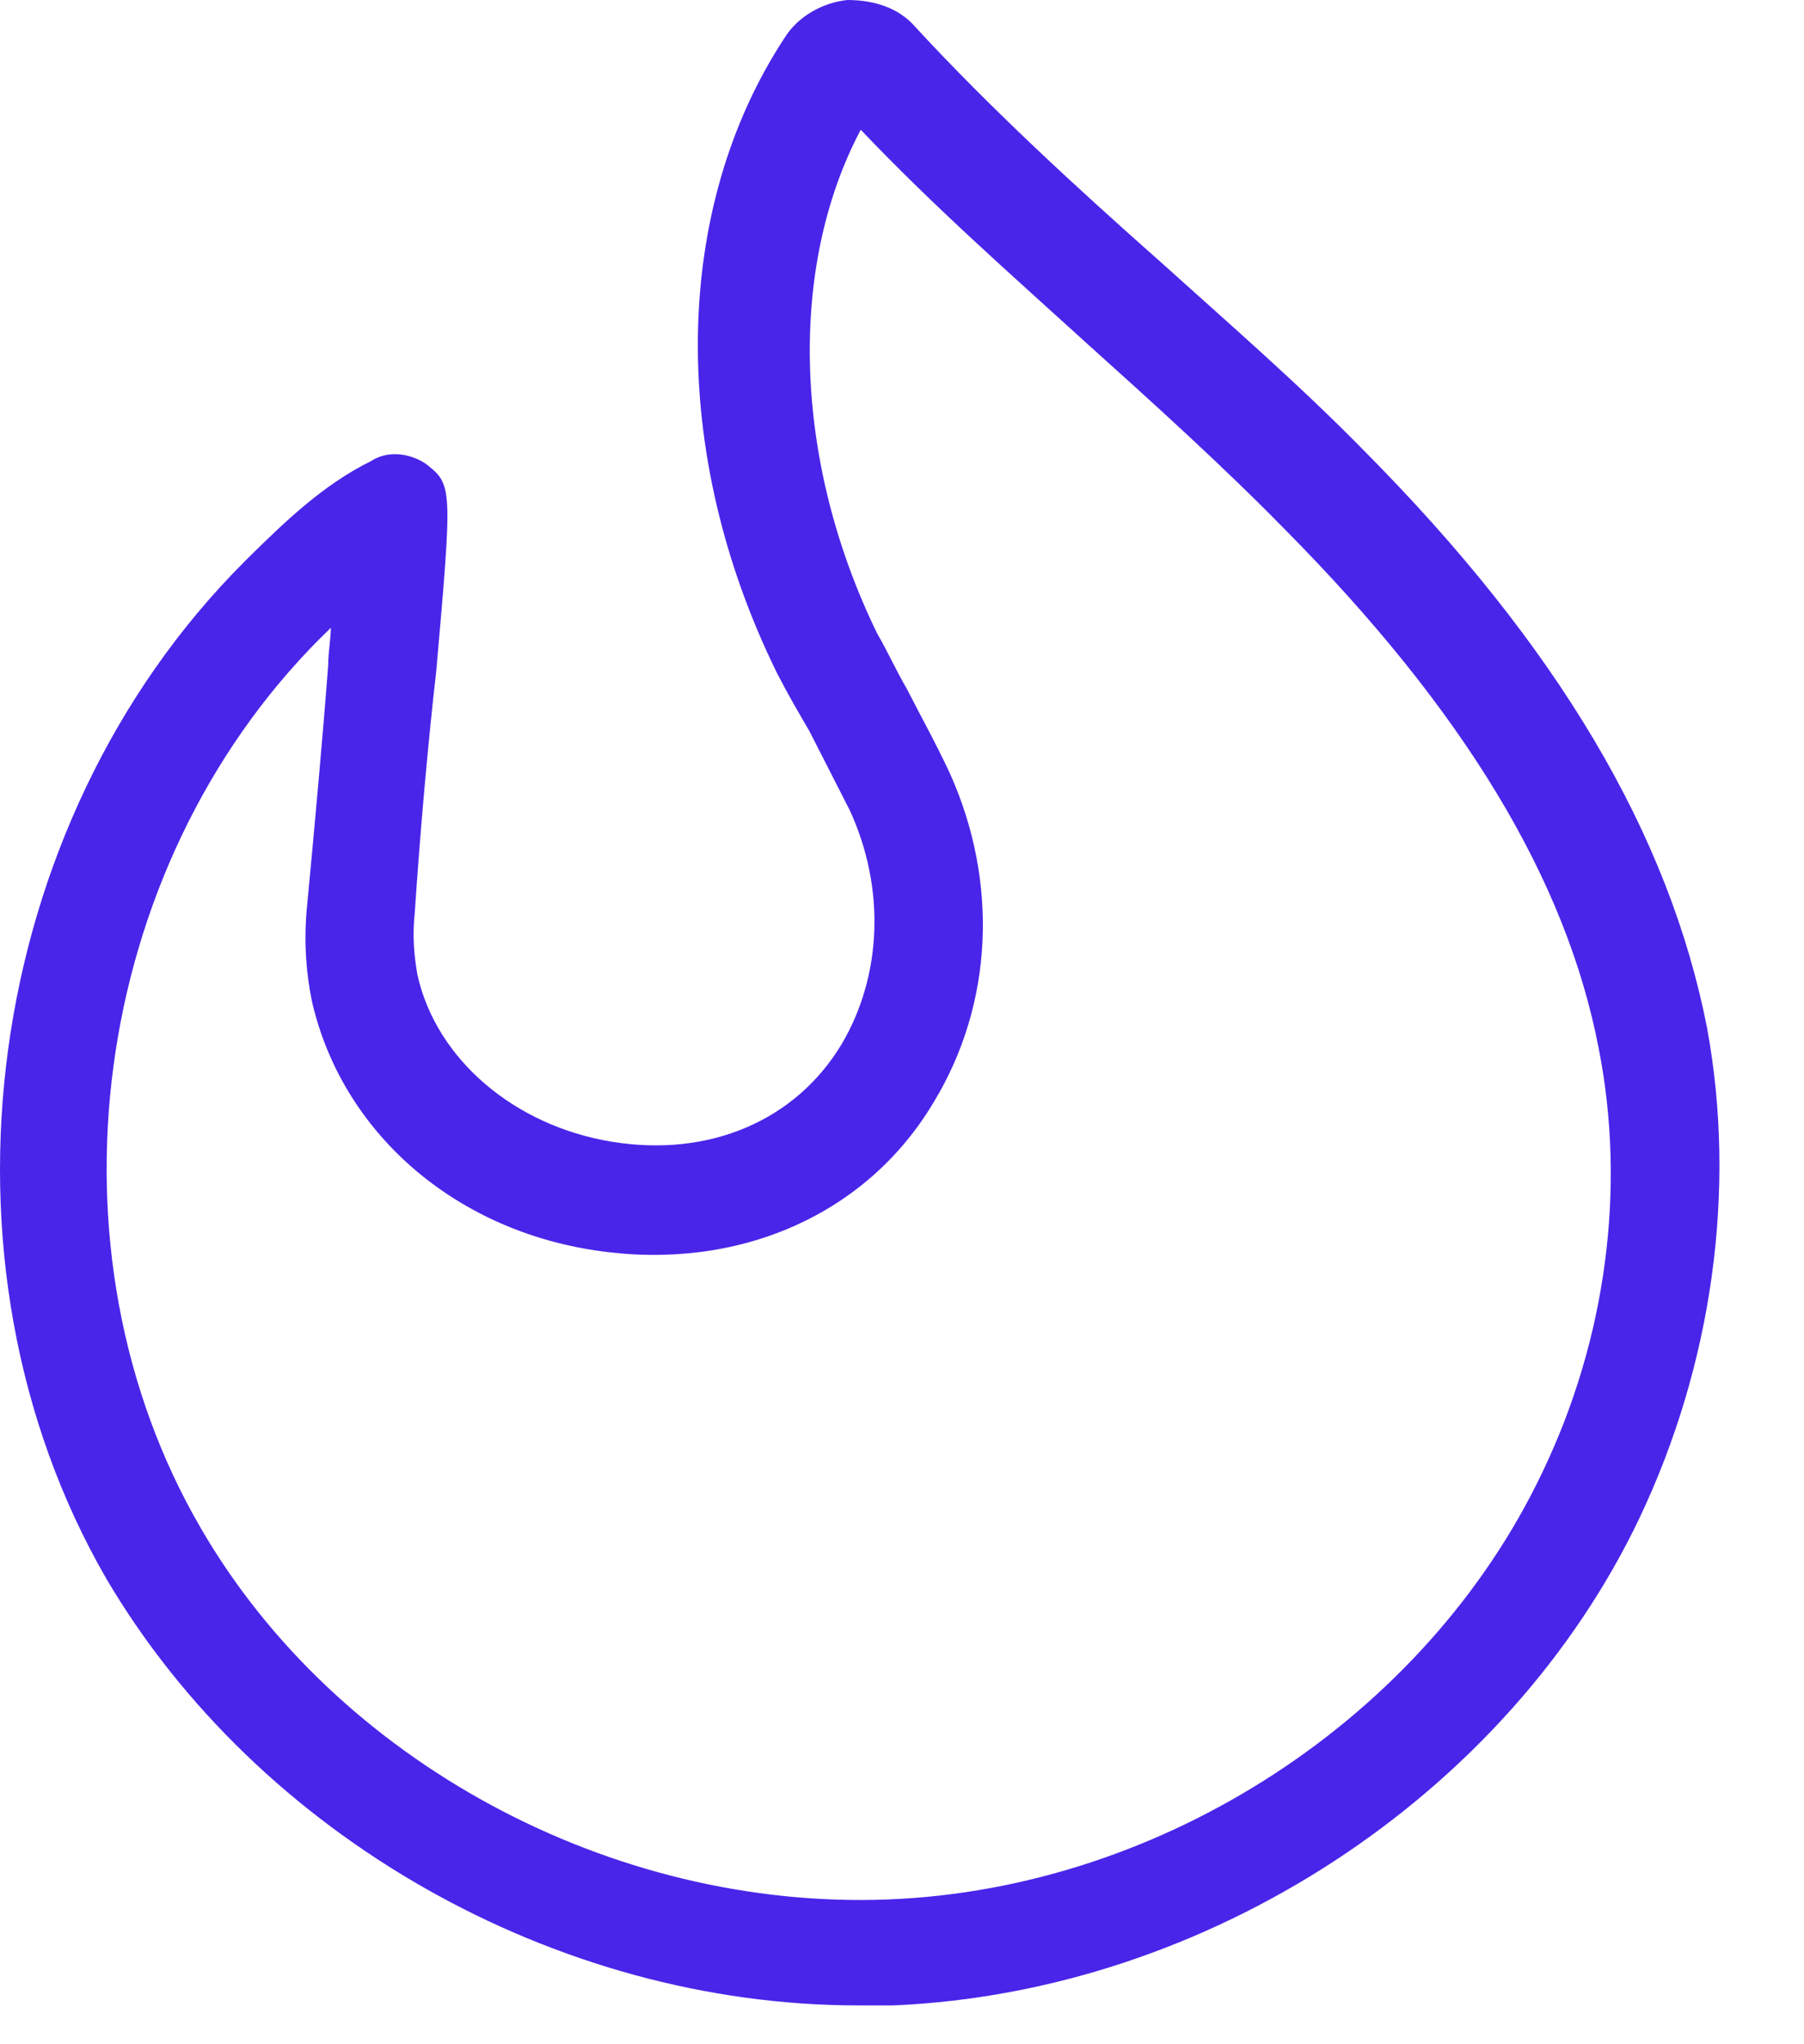 <svg width="15" height="17" viewBox="0 0 15 17" fill="none" xmlns="http://www.w3.org/2000/svg">
<path d="M11.339 3.745C10.799 3.194 10.215 2.688 9.653 2.181C8.956 1.564 8.236 0.903 7.607 0.22C7.472 0.066 7.27 0 7.045 0C6.843 0.022 6.64 0.132 6.528 0.308C5.584 1.74 5.561 3.767 6.46 5.596C6.55 5.772 6.64 5.926 6.73 6.08C6.843 6.301 6.955 6.521 7.067 6.741C7.36 7.38 7.337 8.107 7 8.68C6.618 9.319 5.898 9.627 5.089 9.495C4.28 9.363 3.628 8.812 3.471 8.107C3.448 7.975 3.426 7.799 3.448 7.601C3.493 6.918 3.56 6.169 3.628 5.574C3.763 4.032 3.763 4.032 3.538 3.855C3.403 3.767 3.223 3.745 3.088 3.833C2.684 4.032 2.369 4.34 2.077 4.626L2.032 4.671C-0.149 6.852 -0.643 10.487 0.885 13.13C2.144 15.267 4.617 16.677 7.135 16.677C7.225 16.677 7.337 16.677 7.427 16.677C10.035 16.567 12.53 14.937 13.632 12.624C14.239 11.346 14.441 9.892 14.194 8.548C13.879 6.94 12.957 5.375 11.339 3.745ZM12.822 12.249C11.856 14.276 9.675 15.708 7.382 15.796C5.089 15.884 2.796 14.65 1.672 12.712C0.323 10.399 0.75 7.226 2.661 5.309L2.706 5.265C2.729 5.243 2.751 5.221 2.751 5.221C2.751 5.309 2.729 5.42 2.729 5.53C2.684 6.125 2.616 6.874 2.549 7.579C2.526 7.865 2.549 8.107 2.594 8.328C2.841 9.407 3.763 10.222 4.954 10.399C6.123 10.575 7.202 10.112 7.764 9.165C8.259 8.35 8.304 7.336 7.899 6.433C7.787 6.191 7.652 5.948 7.54 5.728C7.45 5.574 7.382 5.42 7.292 5.265C6.595 3.833 6.55 2.225 7.157 1.079C7.764 1.718 8.416 2.291 9.046 2.864C9.585 3.349 10.17 3.877 10.687 4.406C12.17 5.904 13.025 7.314 13.294 8.724C13.519 9.87 13.362 11.126 12.822 12.249Z" fill="#4925E9"/>
</svg>
